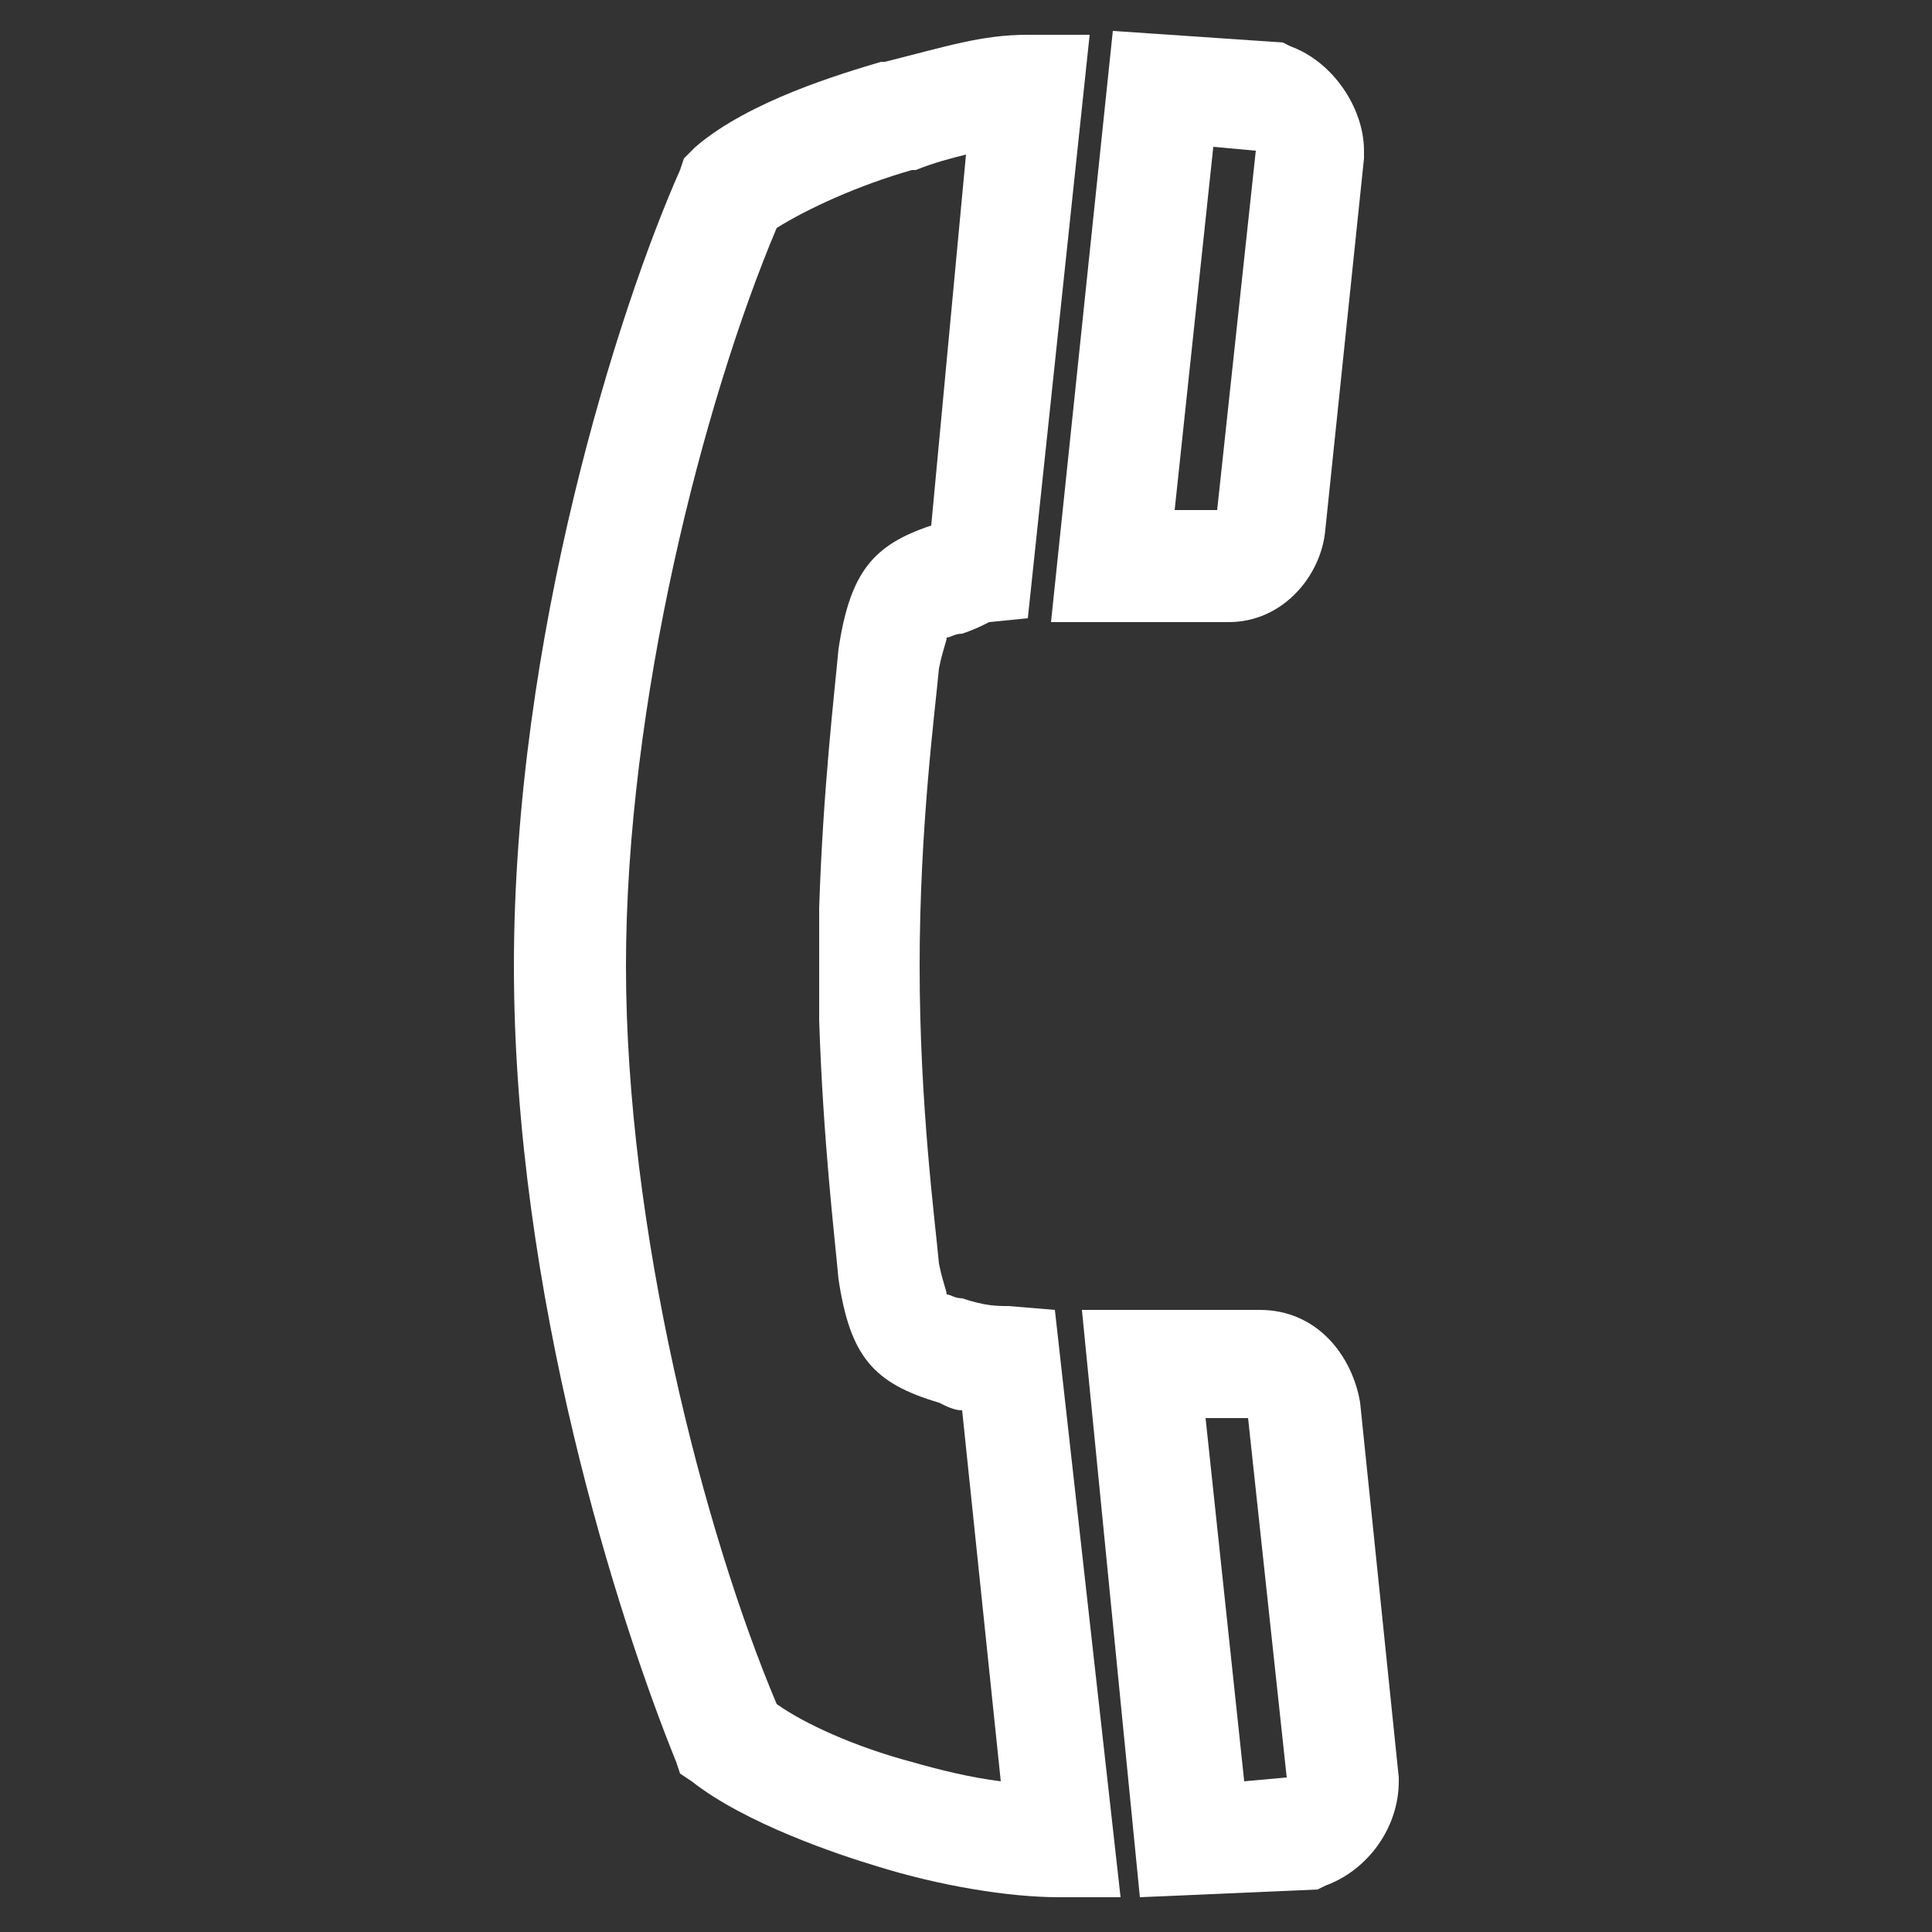 <?xml version="1.0" encoding="utf-8"?>
<!-- Generator: Adobe Illustrator 18.1.0, SVG Export Plug-In . SVG Version: 6.00 Build 0)  -->
<svg version="1.1" id="Capa_1" xmlns="http://www.w3.org/2000/svg" xmlns:xlink="http://www.w3.org/1999/xlink" x="0px" y="0px"
	 viewBox="0 0 50 50" enable-background="new 0 0 50 50" xml:space="preserve">
<rect x="0" y="0" width="50" height="50" fill="#333333" stroke="none"/>
<g>
	<g>
		<path fill="#FFFFFF" d="M31.8,16.1L31.8,16.1l-4.6,0l1.6-15.3l4.4,0.3l0.2,0.1c1.1,0.4,1.9,1.6,1.9,2.7l0,0.2l-1,9.6
			C34.2,14.9,33.2,16.1,31.8,16.1z M31.7,13.2l0,1.4L31.7,13.2C31.8,13.2,31.8,13.2,31.7,13.2z M30.4,13.2l1.1,0l1-9.3l-1.1-0.1
			L30.4,13.2z"/>
	</g>
	<g>
		<path fill="#FFFFFF" d="M29,49.1l-1.6,0c-1.3,0-3.1-0.3-4.7-0.8c-1-0.3-3.4-1.1-4.8-2.2l-0.3-0.2l-0.1-0.3
			C16,41.9,13.3,33.5,13.3,25c0-8.5,2.7-17,4.3-20.6l0.1-0.3L18,3.8c1.4-1.2,3.8-1.9,4.8-2.2l0.1,0c1.6-0.4,2.5-0.7,3.7-0.7l1.6,0
			L26.6,16l-1,0.1c-0.2,0.1-0.4,0.2-0.7,0.3c-0.2,0-0.3,0.1-0.4,0.1c0,0.1-0.1,0.3-0.2,0.8c-0.1,1.1-0.5,4.1-0.5,7.7
			c0,3.6,0.4,6.6,0.5,7.7c0.1,0.5,0.2,0.7,0.2,0.8c0.1,0,0.2,0.1,0.4,0.1c0.6,0.2,0.9,0.2,1.2,0.2l1.2,0.1L29,49.1z M20.1,44.1
			c0.7,0.5,2,1.1,3.5,1.5c0.7,0.2,1.5,0.4,2.3,0.5l-1-9.6c-0.2,0-0.4-0.1-0.6-0.2c-1.7-0.5-2.3-1.2-2.6-3.2
			c-0.1-1.1-0.4-3.6-0.5-6.7h0l0-2.9h0c0.1-3.1,0.4-5.6,0.5-6.7c0.3-2,0.9-2.7,2.4-3.2L25,4c-0.4,0.1-0.8,0.2-1.3,0.4l-0.1,0
			c-1.4,0.4-2.7,1-3.5,1.5c-1.9,4.5-3.9,12.3-3.9,19.1C16.2,31.8,18.2,39.6,20.1,44.1z"/>
	</g>
	<g>
		<path fill="#FFFFFF" d="M29.5,49.1L28,33.9h4.6c0,0,0,0,0,0c1.5,0,2.4,1.2,2.6,2.4l1,9.7l0,0.1c0,1.2-0.8,2.3-1.9,2.7l-0.2,0.1
			L29.5,49.1z M31.2,36.7l1,9.4l1.1-0.1c0,0,0,0,0,0l-1-9.3H31.2z"/>
	</g>
</g>
</svg>
